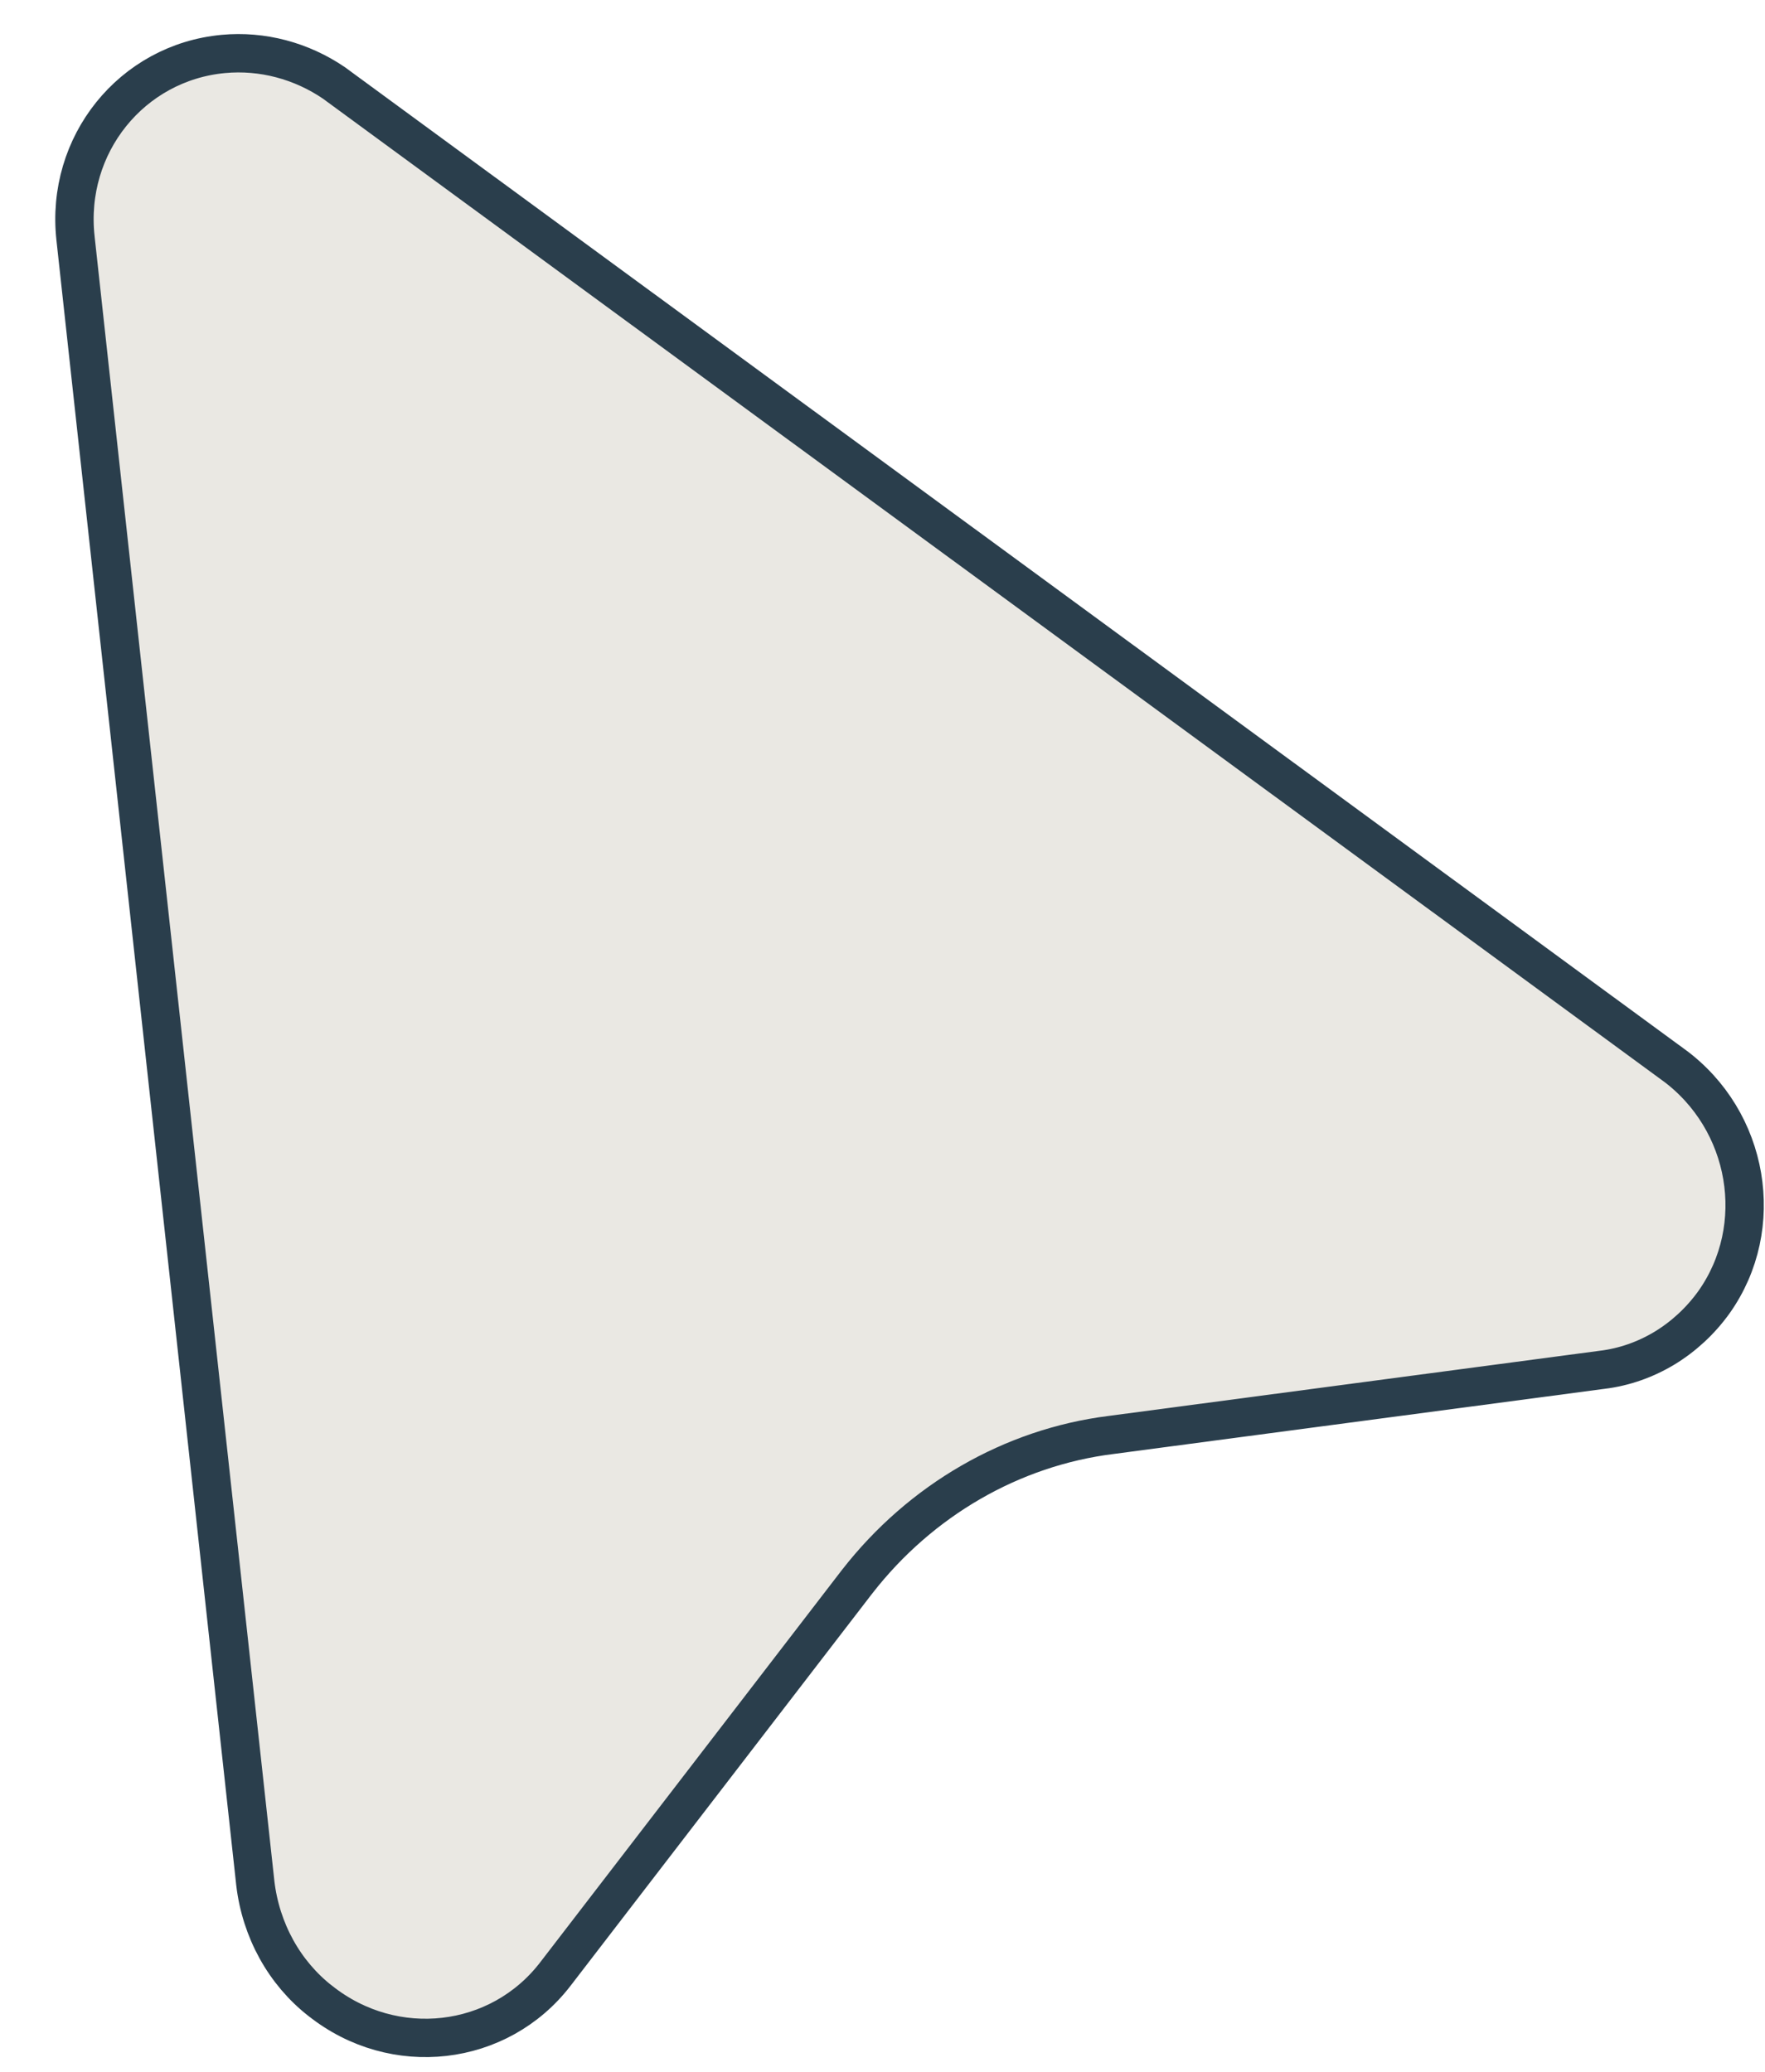 <svg width="23" height="27" viewBox="0 0 23 27" fill="none" xmlns="http://www.w3.org/2000/svg">
<path d="M2.911 0.703C3.417 0.656 3.927 0.791 4.355 1.083L4.413 1.126L21.805 13.875L21.806 13.875C22.797 14.601 23.03 15.99 22.335 16.97C22.16 17.214 21.94 17.417 21.69 17.569C21.439 17.72 21.164 17.816 20.88 17.851L20.878 17.851L14.48 18.7C14.479 18.7 14.479 18.7 14.479 18.7C13.185 18.862 11.997 19.55 11.172 20.609L11.171 20.61L7.236 25.727C6.504 26.678 5.135 26.838 4.175 26.076L4.173 26.075C3.942 25.894 3.748 25.666 3.602 25.402C3.457 25.139 3.363 24.847 3.327 24.542C3.327 24.541 3.327 24.541 3.327 24.541L0.984 3.105L0.984 3.104C0.85 1.886 1.716 0.814 2.911 0.703Z" fill="#EAE8E3" stroke="#2A3E4C" stroke-width="0.5"/>
</svg>
